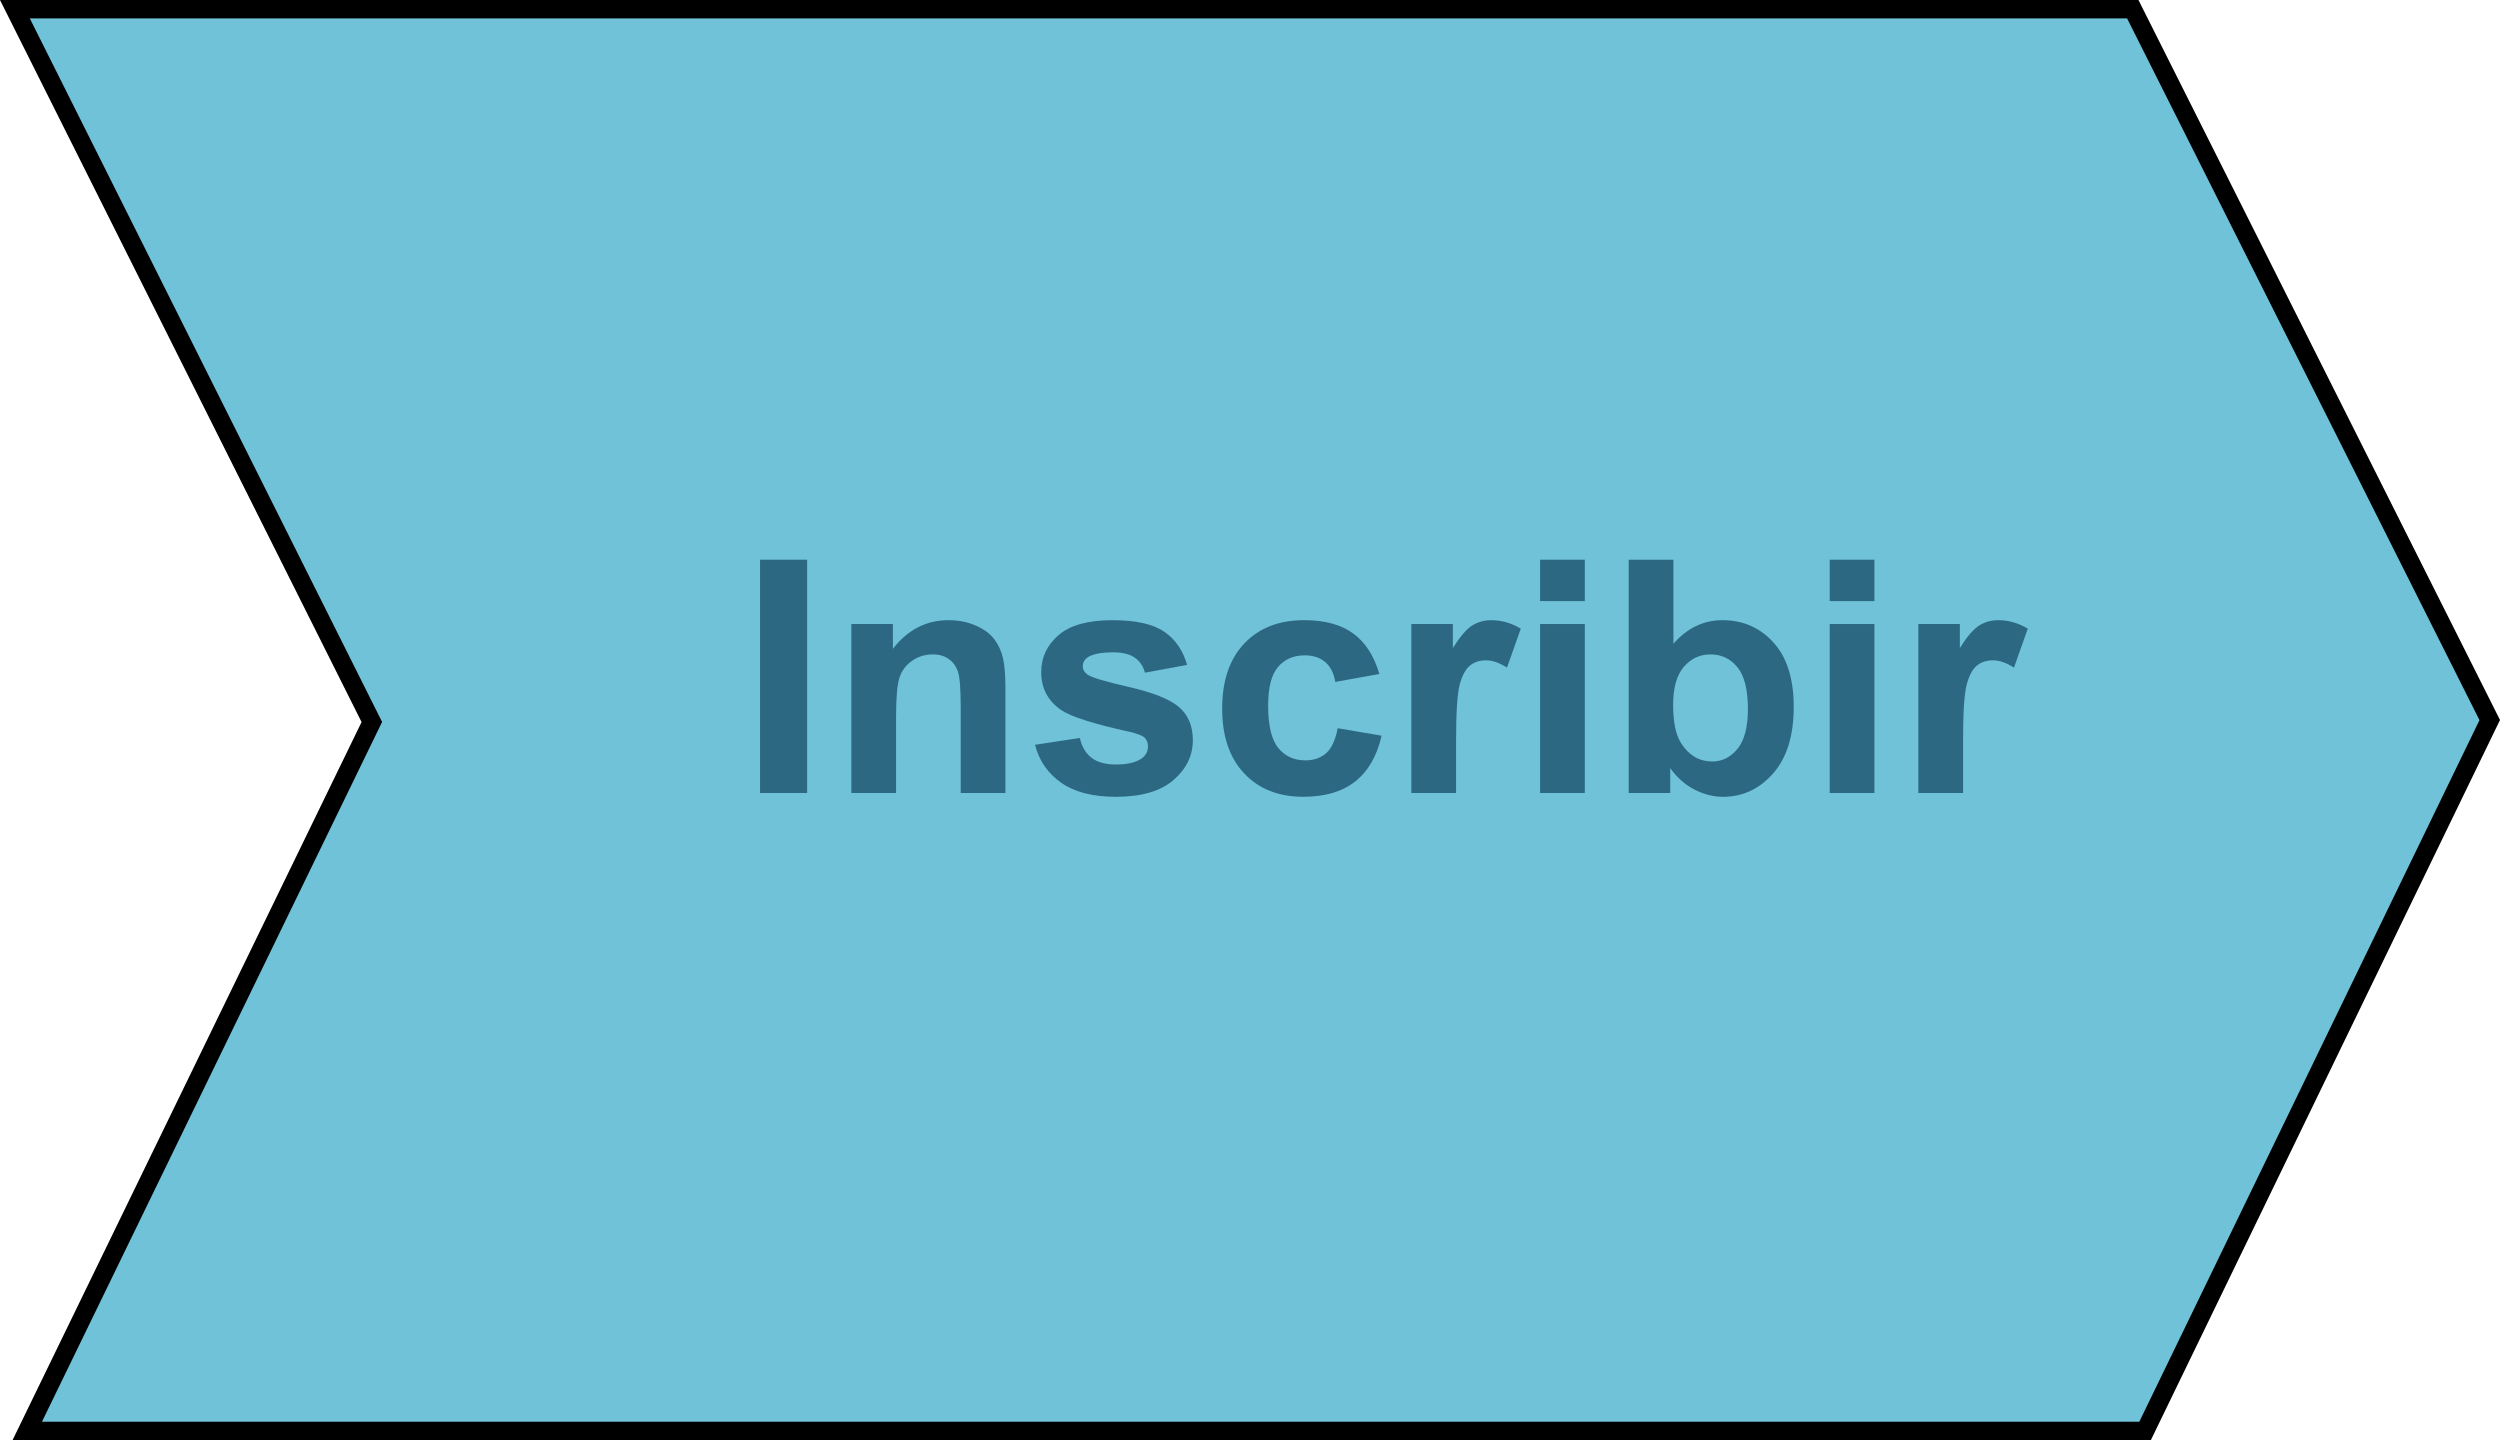 <?xml version="1.0" encoding="utf-8"?>
<!-- Generator: Adobe Illustrator 17.0.0, SVG Export Plug-In . SVG Version: 6.00 Build 0)  -->
<!DOCTYPE svg PUBLIC "-//W3C//DTD SVG 1.1//EN" "http://www.w3.org/Graphics/SVG/1.1/DTD/svg11.dtd">
<svg version="1.1" id="Capa_1" xmlns="http://www.w3.org/2000/svg" xmlns:xlink="http://www.w3.org/1999/xlink" x="0px" y="0px"
	 width="101.866px" height="58.681px" viewBox="0 0 101.866 58.681" style="enable-background:new 0 0 101.866 58.681;"
	 xml:space="preserve">
<polygon style="fill:#6FC2D8;stroke:#000000;stroke-width:0.75;stroke-miterlimit:10;" points="0.607,0.375 86.903,0.375 
	101.448,29.34 87.404,58.306 1.11,58.306 15.151,29.419 "/>
<g>
	<g>
		<path style="fill:#2C6882;" d="M30.969,32.312v-9.506h1.919v9.506H30.969z"/>
		<path style="fill:#2C6882;" d="M40.967,32.312h-1.822v-3.515c0-0.743-0.039-1.224-0.116-1.442
			c-0.078-0.218-0.204-0.388-0.38-0.509c-0.175-0.121-0.386-0.182-0.632-0.182c-0.315,0-0.599,0.086-0.85,0.259
			c-0.251,0.174-0.423,0.402-0.516,0.688s-0.139,0.813-0.139,1.582v3.119H34.69v-6.886h1.692v1.011
			c0.601-0.777,1.357-1.167,2.27-1.167c0.401,0,0.769,0.072,1.102,0.218c0.333,0.145,0.585,0.329,0.756,0.554
			c0.171,0.226,0.289,0.48,0.356,0.766s0.101,0.693,0.101,1.226V32.312z"/>
		<path style="fill:#2C6882;" d="M42.173,30.347l1.828-0.278c0.078,0.354,0.235,0.623,0.474,0.807
			c0.237,0.185,0.57,0.275,0.998,0.275c0.472,0,0.826-0.086,1.063-0.259c0.16-0.121,0.24-0.283,0.24-0.486
			c0-0.139-0.043-0.253-0.13-0.344c-0.091-0.086-0.294-0.166-0.609-0.24c-1.47-0.324-2.401-0.62-2.795-0.888
			c-0.544-0.372-0.816-0.889-0.816-1.55c0-0.597,0.235-1.098,0.706-1.505c0.472-0.406,1.202-0.609,2.192-0.609
			c0.942,0,1.643,0.153,2.101,0.461c0.458,0.307,0.773,0.761,0.946,1.361l-1.718,0.317c-0.074-0.268-0.213-0.473-0.419-0.615
			c-0.205-0.143-0.498-0.214-0.878-0.214c-0.48,0-0.823,0.066-1.031,0.2c-0.139,0.096-0.207,0.219-0.207,0.37
			c0,0.13,0.061,0.239,0.182,0.33c0.164,0.121,0.731,0.292,1.701,0.513c0.971,0.221,1.648,0.49,2.033,0.811
			c0.38,0.324,0.57,0.776,0.57,1.355c0,0.631-0.264,1.173-0.791,1.627c-0.527,0.454-1.308,0.681-2.341,0.681
			c-0.938,0-1.681-0.189-2.227-0.57C42.699,31.517,42.341,31,42.173,30.347z"/>
		<path style="fill:#2C6882;" d="M56.204,27.462l-1.796,0.324c-0.061-0.359-0.197-0.63-0.411-0.811
			c-0.215-0.182-0.492-0.272-0.834-0.272c-0.453,0-0.815,0.156-1.086,0.47c-0.27,0.313-0.405,0.838-0.405,1.572
			c0,0.817,0.138,1.395,0.412,1.731s0.643,0.506,1.105,0.506c0.346,0,0.629-0.099,0.85-0.295c0.22-0.197,0.376-0.535,0.467-1.015
			l1.789,0.305c-0.186,0.821-0.542,1.441-1.069,1.86c-0.527,0.42-1.234,0.629-2.12,0.629c-1.008,0-1.811-0.317-2.409-0.953
			c-0.599-0.635-0.898-1.515-0.898-2.639c0-1.137,0.301-2.021,0.901-2.655c0.601-0.633,1.414-0.95,2.438-0.95
			c0.839,0,1.505,0.181,2,0.542C55.633,26.172,55.988,26.723,56.204,27.462z"/>
		<path style="fill:#2C6882;" d="M59.329,32.312h-1.822v-6.886h1.692v0.979c0.29-0.462,0.551-0.767,0.781-0.914
			c0.231-0.146,0.494-0.221,0.788-0.221c0.415,0,0.814,0.115,1.199,0.344l-0.563,1.589c-0.308-0.199-0.593-0.298-0.856-0.298
			c-0.255,0-0.471,0.07-0.648,0.21c-0.177,0.141-0.316,0.395-0.418,0.762c-0.102,0.368-0.152,1.138-0.152,2.309V32.312z"/>
		<path style="fill:#2C6882;" d="M62.753,24.493v-1.687h1.822v1.687H62.753z M62.753,32.312v-6.886h1.822v6.886H62.753z"/>
		<path style="fill:#2C6882;" d="M66.364,32.312v-9.506h1.822v3.424c0.562-0.64,1.228-0.96,1.997-0.96
			c0.839,0,1.532,0.304,2.081,0.911c0.55,0.607,0.824,1.479,0.824,2.616c0,1.176-0.28,2.082-0.84,2.717
			c-0.56,0.636-1.239,0.953-2.039,0.953c-0.394,0-0.781-0.098-1.164-0.295c-0.383-0.196-0.712-0.487-0.989-0.872v1.012H66.364z
			 M68.174,28.72c0,0.713,0.112,1.24,0.337,1.582c0.315,0.483,0.735,0.726,1.258,0.726c0.402,0,0.745-0.172,1.028-0.516
			c0.282-0.343,0.424-0.885,0.424-1.624c0-0.786-0.143-1.354-0.428-1.702c-0.285-0.348-0.65-0.521-1.096-0.521
			c-0.437,0-0.8,0.17-1.089,0.509C68.318,27.513,68.174,28.028,68.174,28.72z"/>
		<path style="fill:#2C6882;" d="M74.554,24.493v-1.687h1.822v1.687H74.554z M74.554,32.312v-6.886h1.822v6.886H74.554z"/>
		<path style="fill:#2C6882;" d="M79.987,32.312h-1.822v-6.886h1.692v0.979c0.29-0.462,0.551-0.767,0.781-0.914
			c0.231-0.146,0.494-0.221,0.788-0.221c0.415,0,0.814,0.115,1.199,0.344l-0.563,1.589c-0.308-0.199-0.593-0.298-0.856-0.298
			c-0.255,0-0.471,0.07-0.648,0.21c-0.177,0.141-0.316,0.395-0.418,0.762c-0.102,0.368-0.152,1.138-0.152,2.309V32.312z"/>
	</g>
</g>
</svg>
